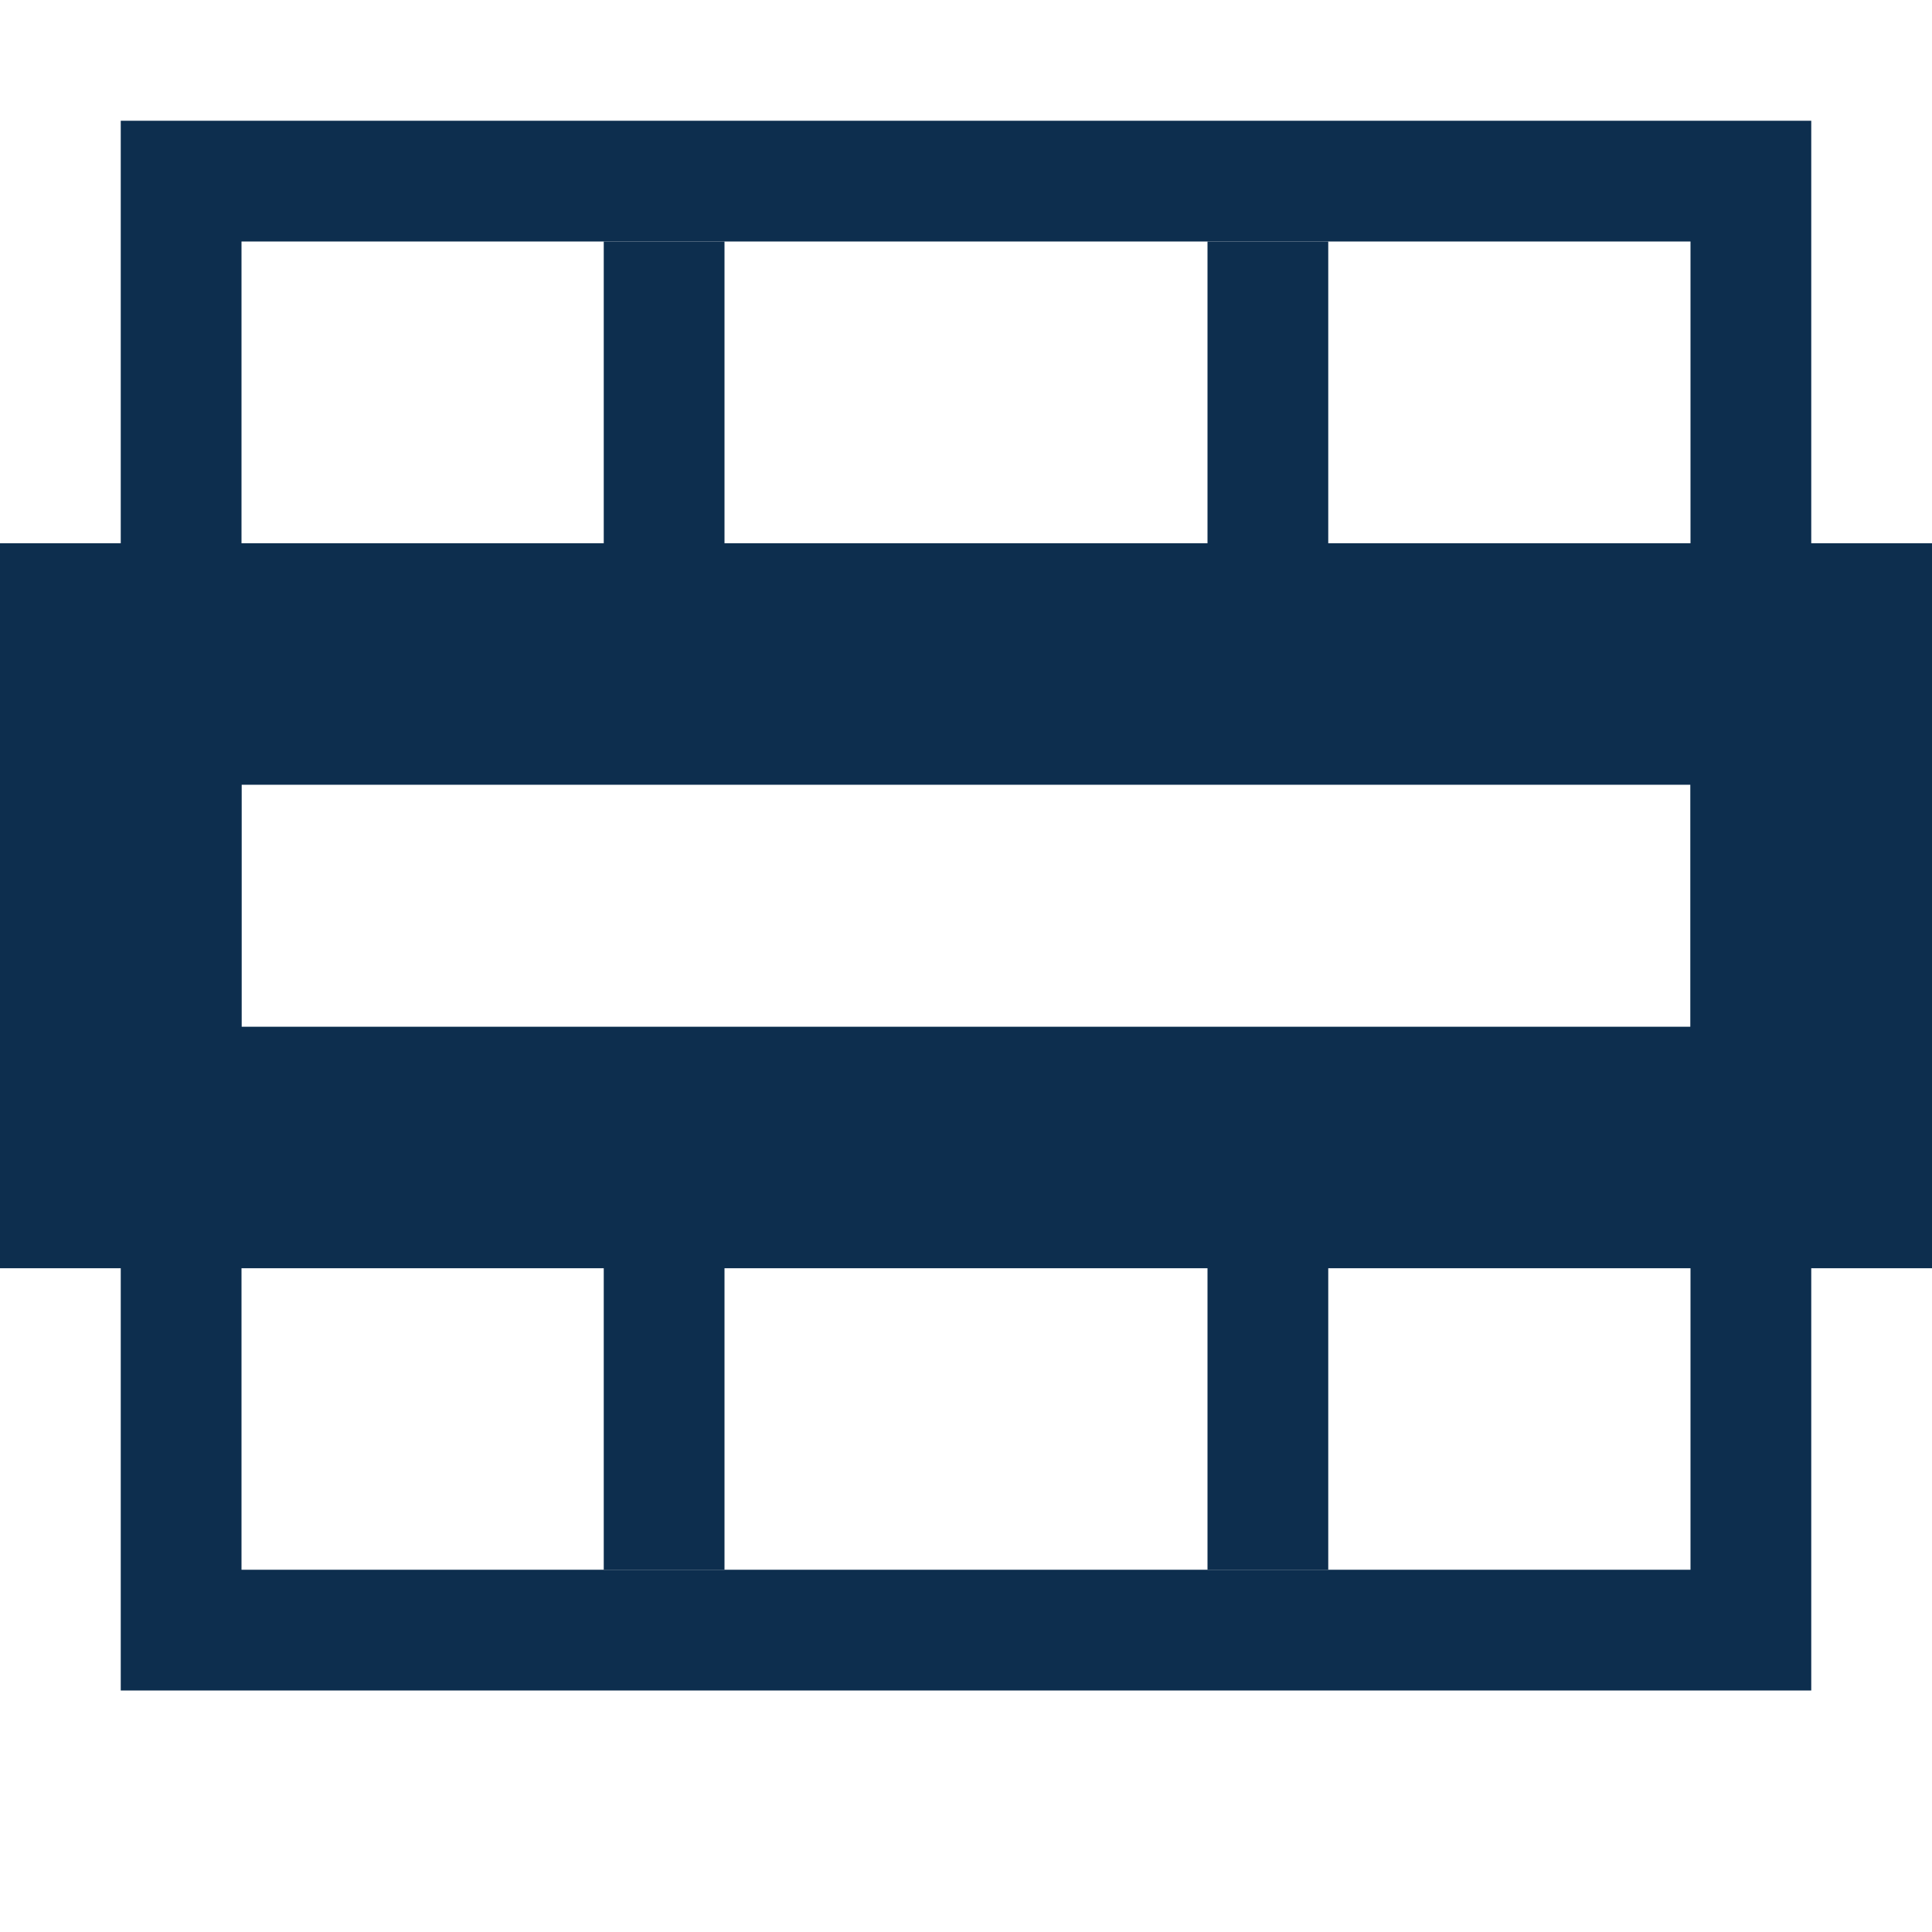 <svg width="16" height="16" viewBox="0 0 16 16" fill="none" xmlns="http://www.w3.org/2000/svg">
<g id="Icon | Table merge cells - 16x16 | line">
<rect id="Rectangle 44870" x="1.5" y="1.5" width="13" height="12" stroke="#0D2E4E"/>
<line id="Line 1696" x1="5.5" y1="2" x2="5.5" y2="5.499" stroke="#0D2E4E"/>
<line id="Line 1698" x1="5.5" y1="9.501" x2="5.5" y2="13" stroke="#0D2E4E"/>
<line id="Line 1697" x1="10.5" y1="2" x2="10.5" y2="5.499" stroke="#0D2E4E"/>
<line id="Line 1699" x1="10.5" y1="9.501" x2="10.5" y2="13" stroke="#0D2E4E"/>
<rect id="Rectangle 44909" x="1" y="5.499" width="14" height="4.004" stroke="#0D2E4E" stroke-width="2"/>
</g>
</svg>
